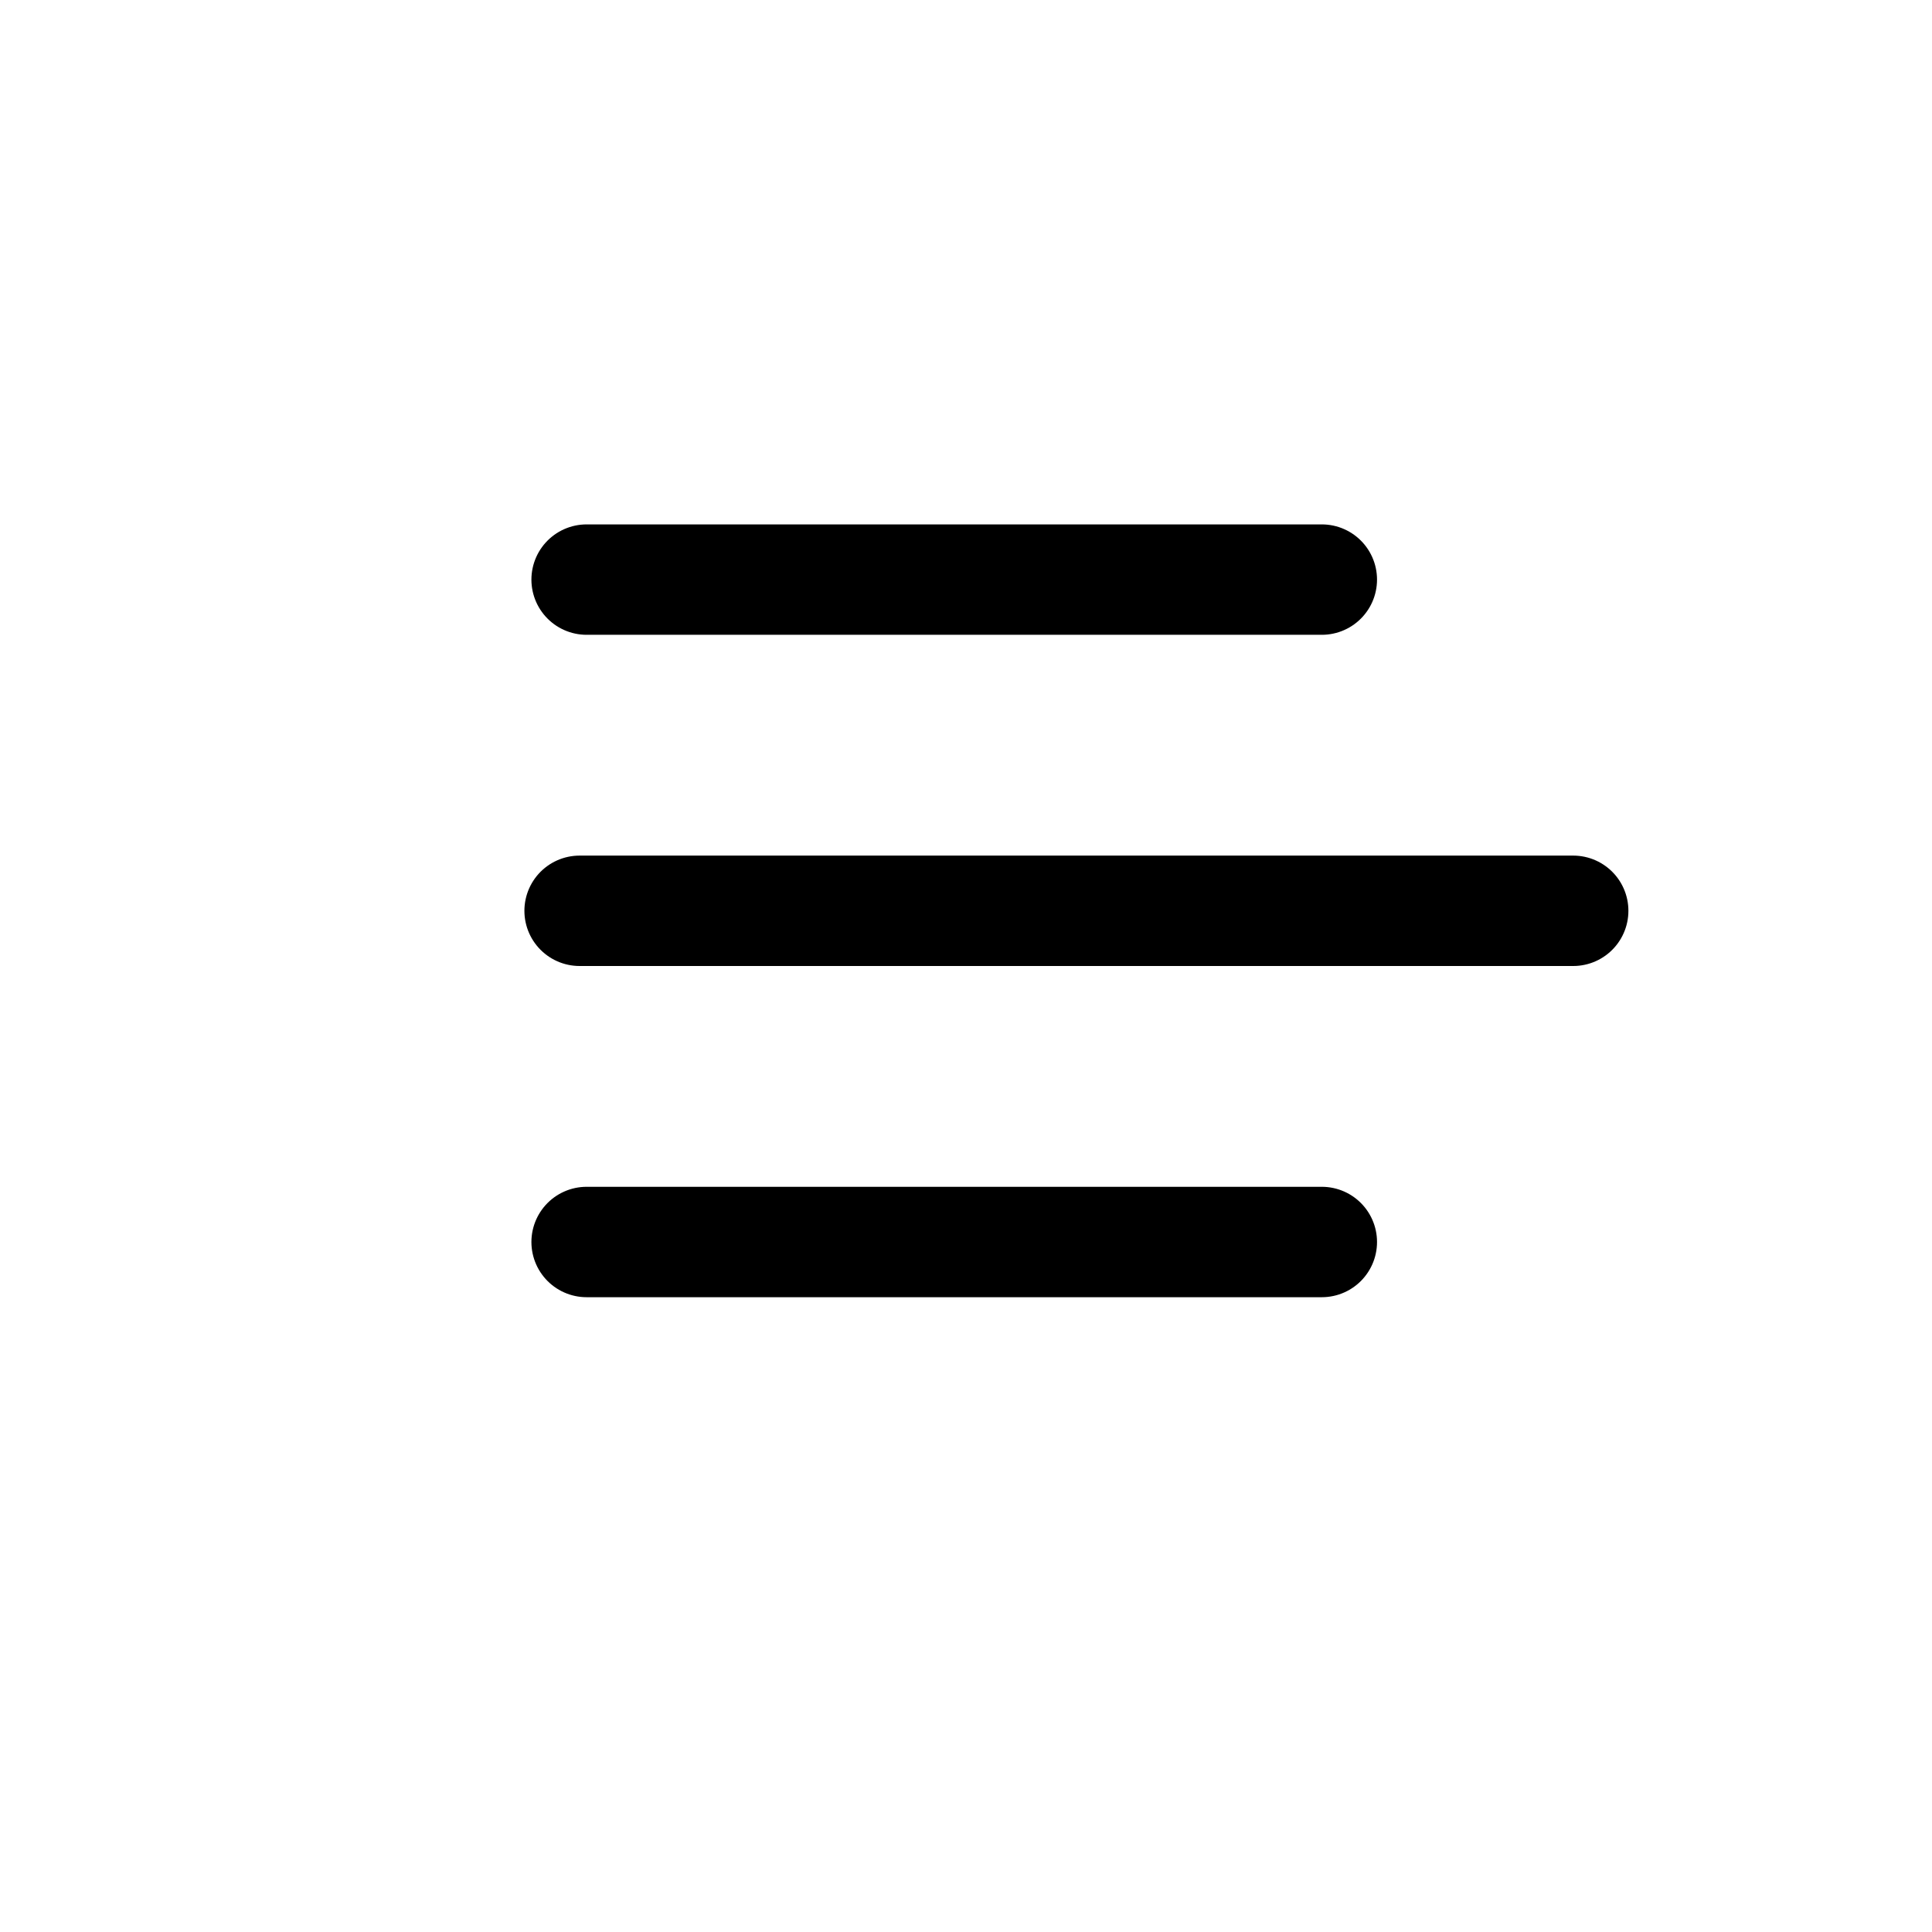 <svg width="70" height="70" viewBox="0 0 70 70" fill="none" xmlns="http://www.w3.org/2000/svg">
<line x1="21" y1="33" x2="57" y2="33" stroke="black" stroke-width="4" stroke-linecap="round"/>
<line x1="21.254" y1="21" x2="47.892" y2="21" stroke="black" stroke-width="4" stroke-linecap="round"/>
<line x1="21.254" y1="45" x2="47.892" y2="45" stroke="black" stroke-width="4" stroke-linecap="round"/>
</svg>
